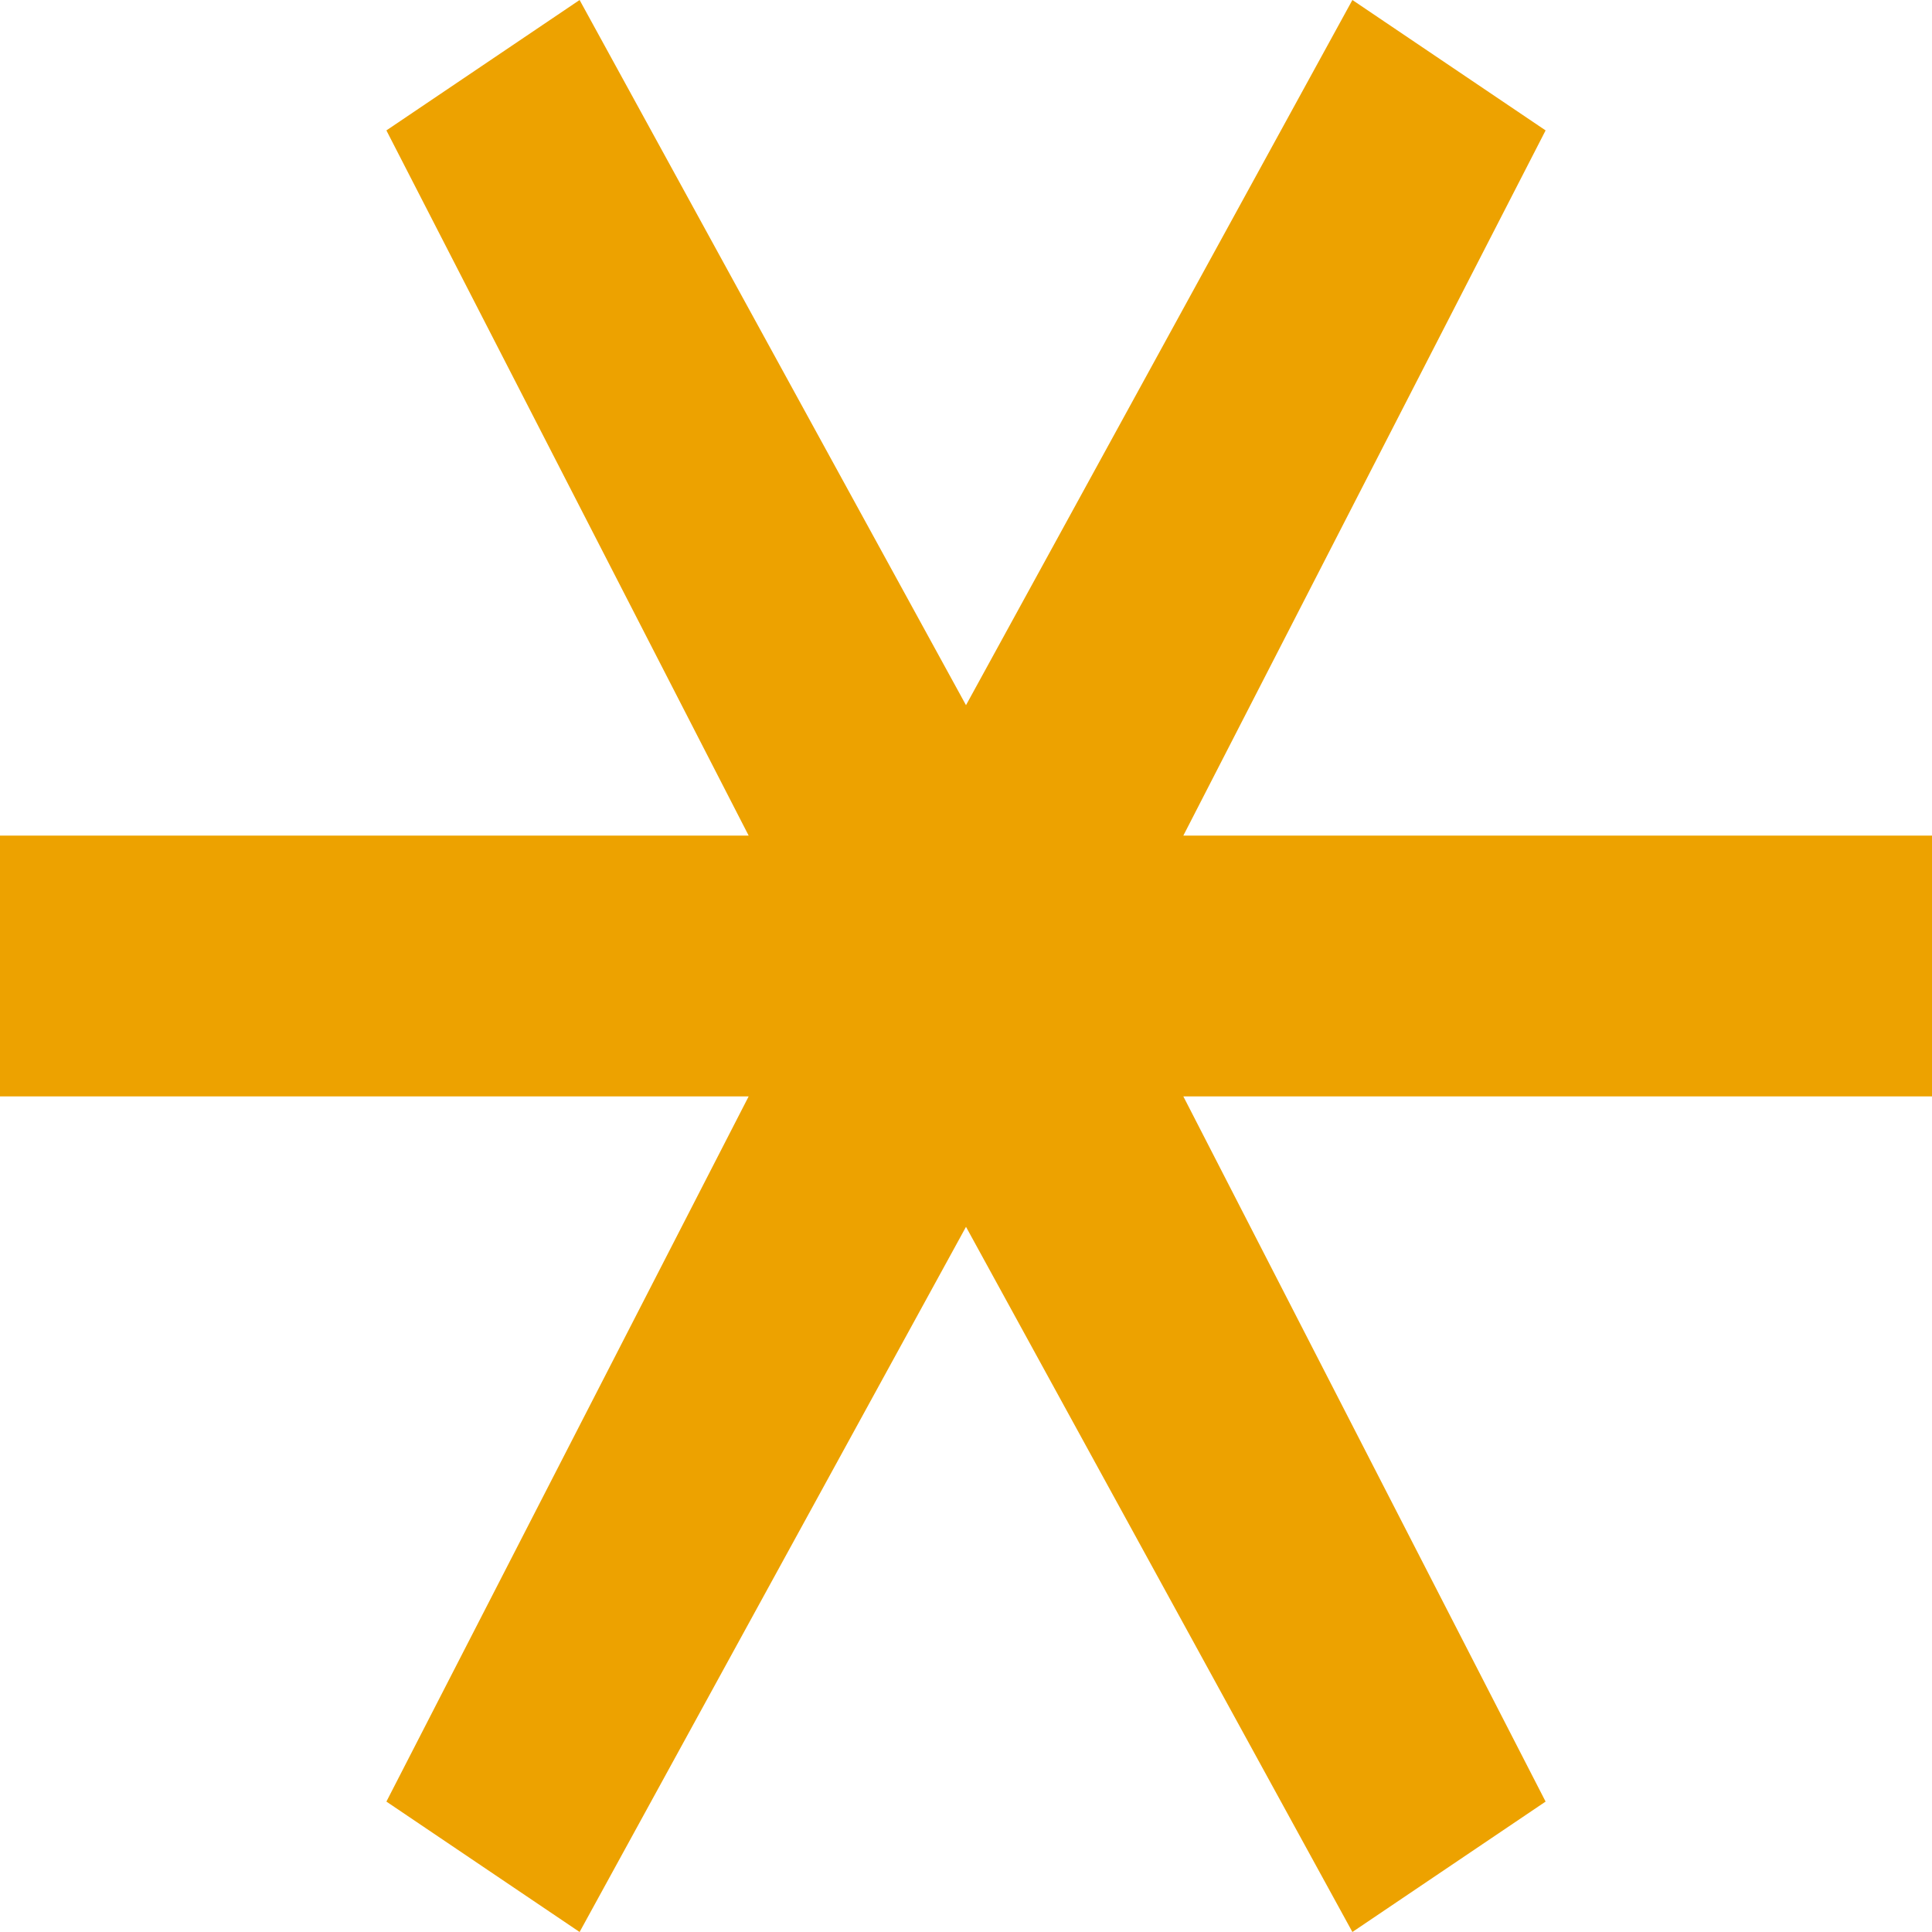 <svg xmlns="http://www.w3.org/2000/svg" width="8" height="8" viewBox="0 0 8 8">
  <title>overlays-modify</title>
  <polygon points="8 3.46 4.9 3.46 6.4 0.54 5.6 0 4 2.92 2.4 0 1.6 0.54 3.1 3.46 0 3.46 0 4.54 3.1 4.54 1.6 7.46 2.4 8 4 5.08 5.6 8 6.4 7.46 4.9 4.54 8 4.54 8 3.46" fill="#EDA200"/>
</svg>
